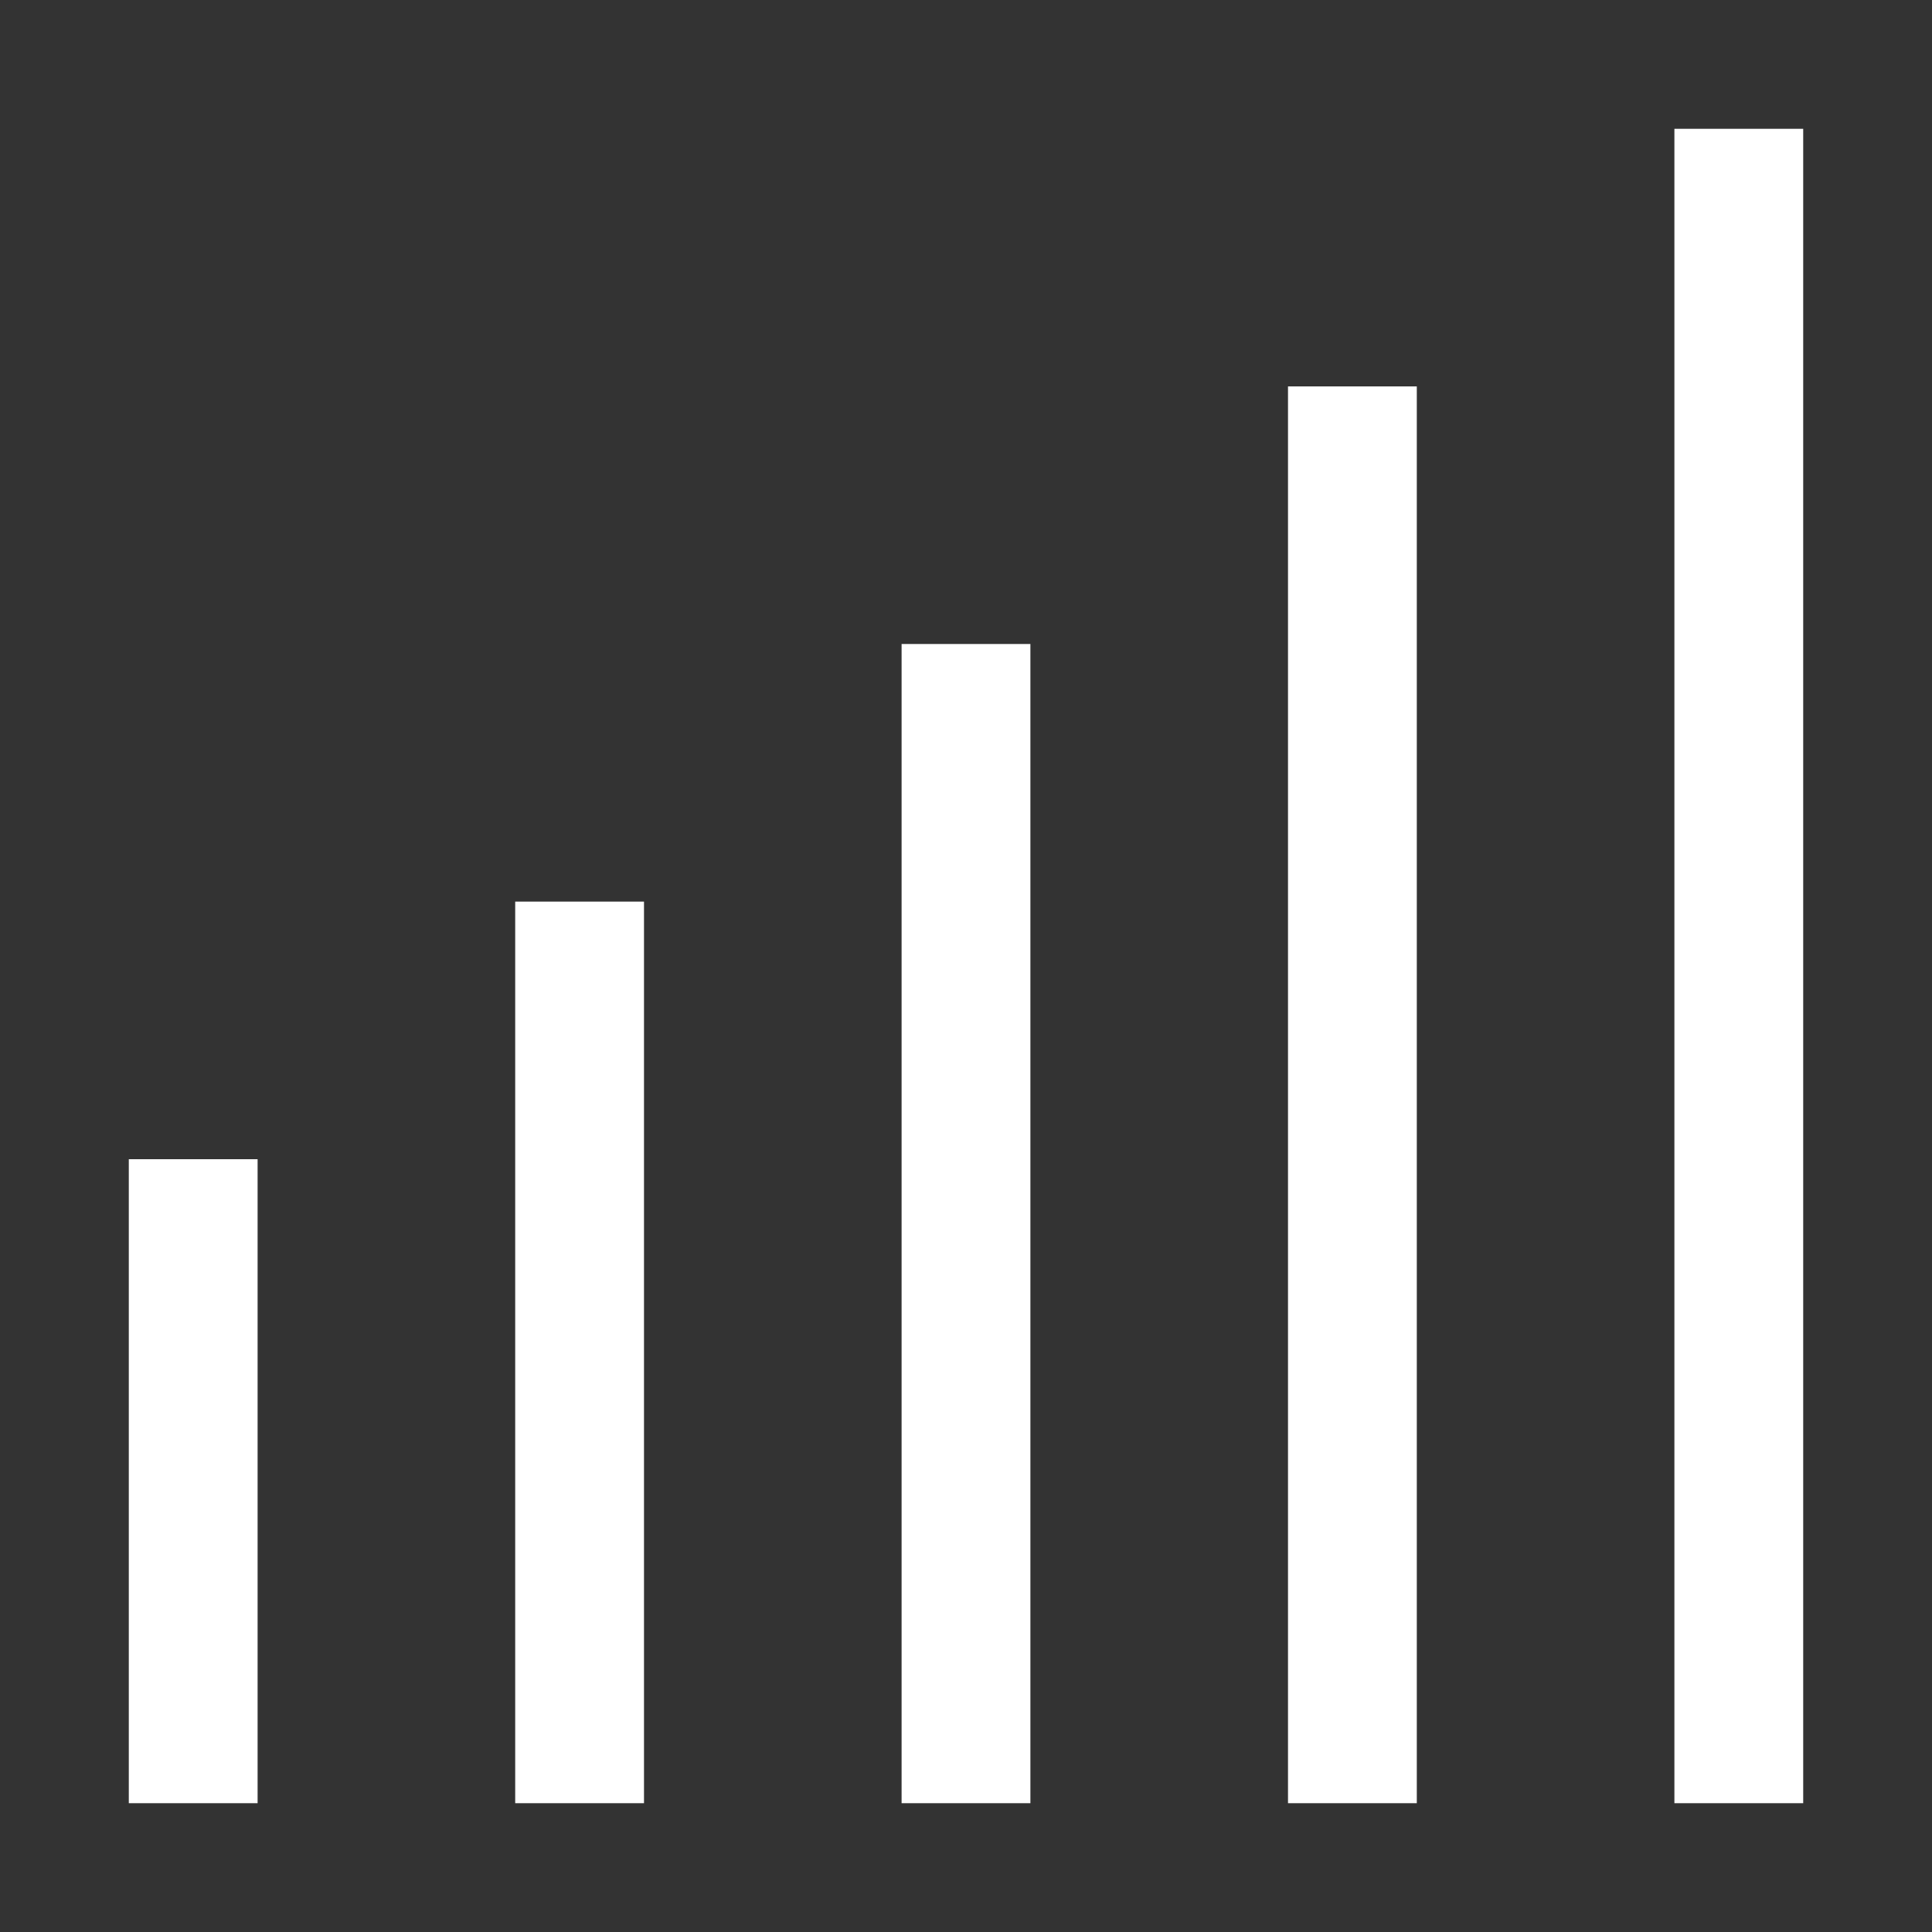 <svg xmlns="http://www.w3.org/2000/svg" width="30" height="30" viewBox="0 0 30 30"><rect x="0" y="0" width="30" height="30" fill="#333333" stroke="none"/><path d="M2 28h2V18H2v10zm6 0h2V14H8v14zm6 0h2V10h-2v18zm6 0h2V6h-2v22zm6-26v26h2V2h-2z" fill="#fff"/></svg>